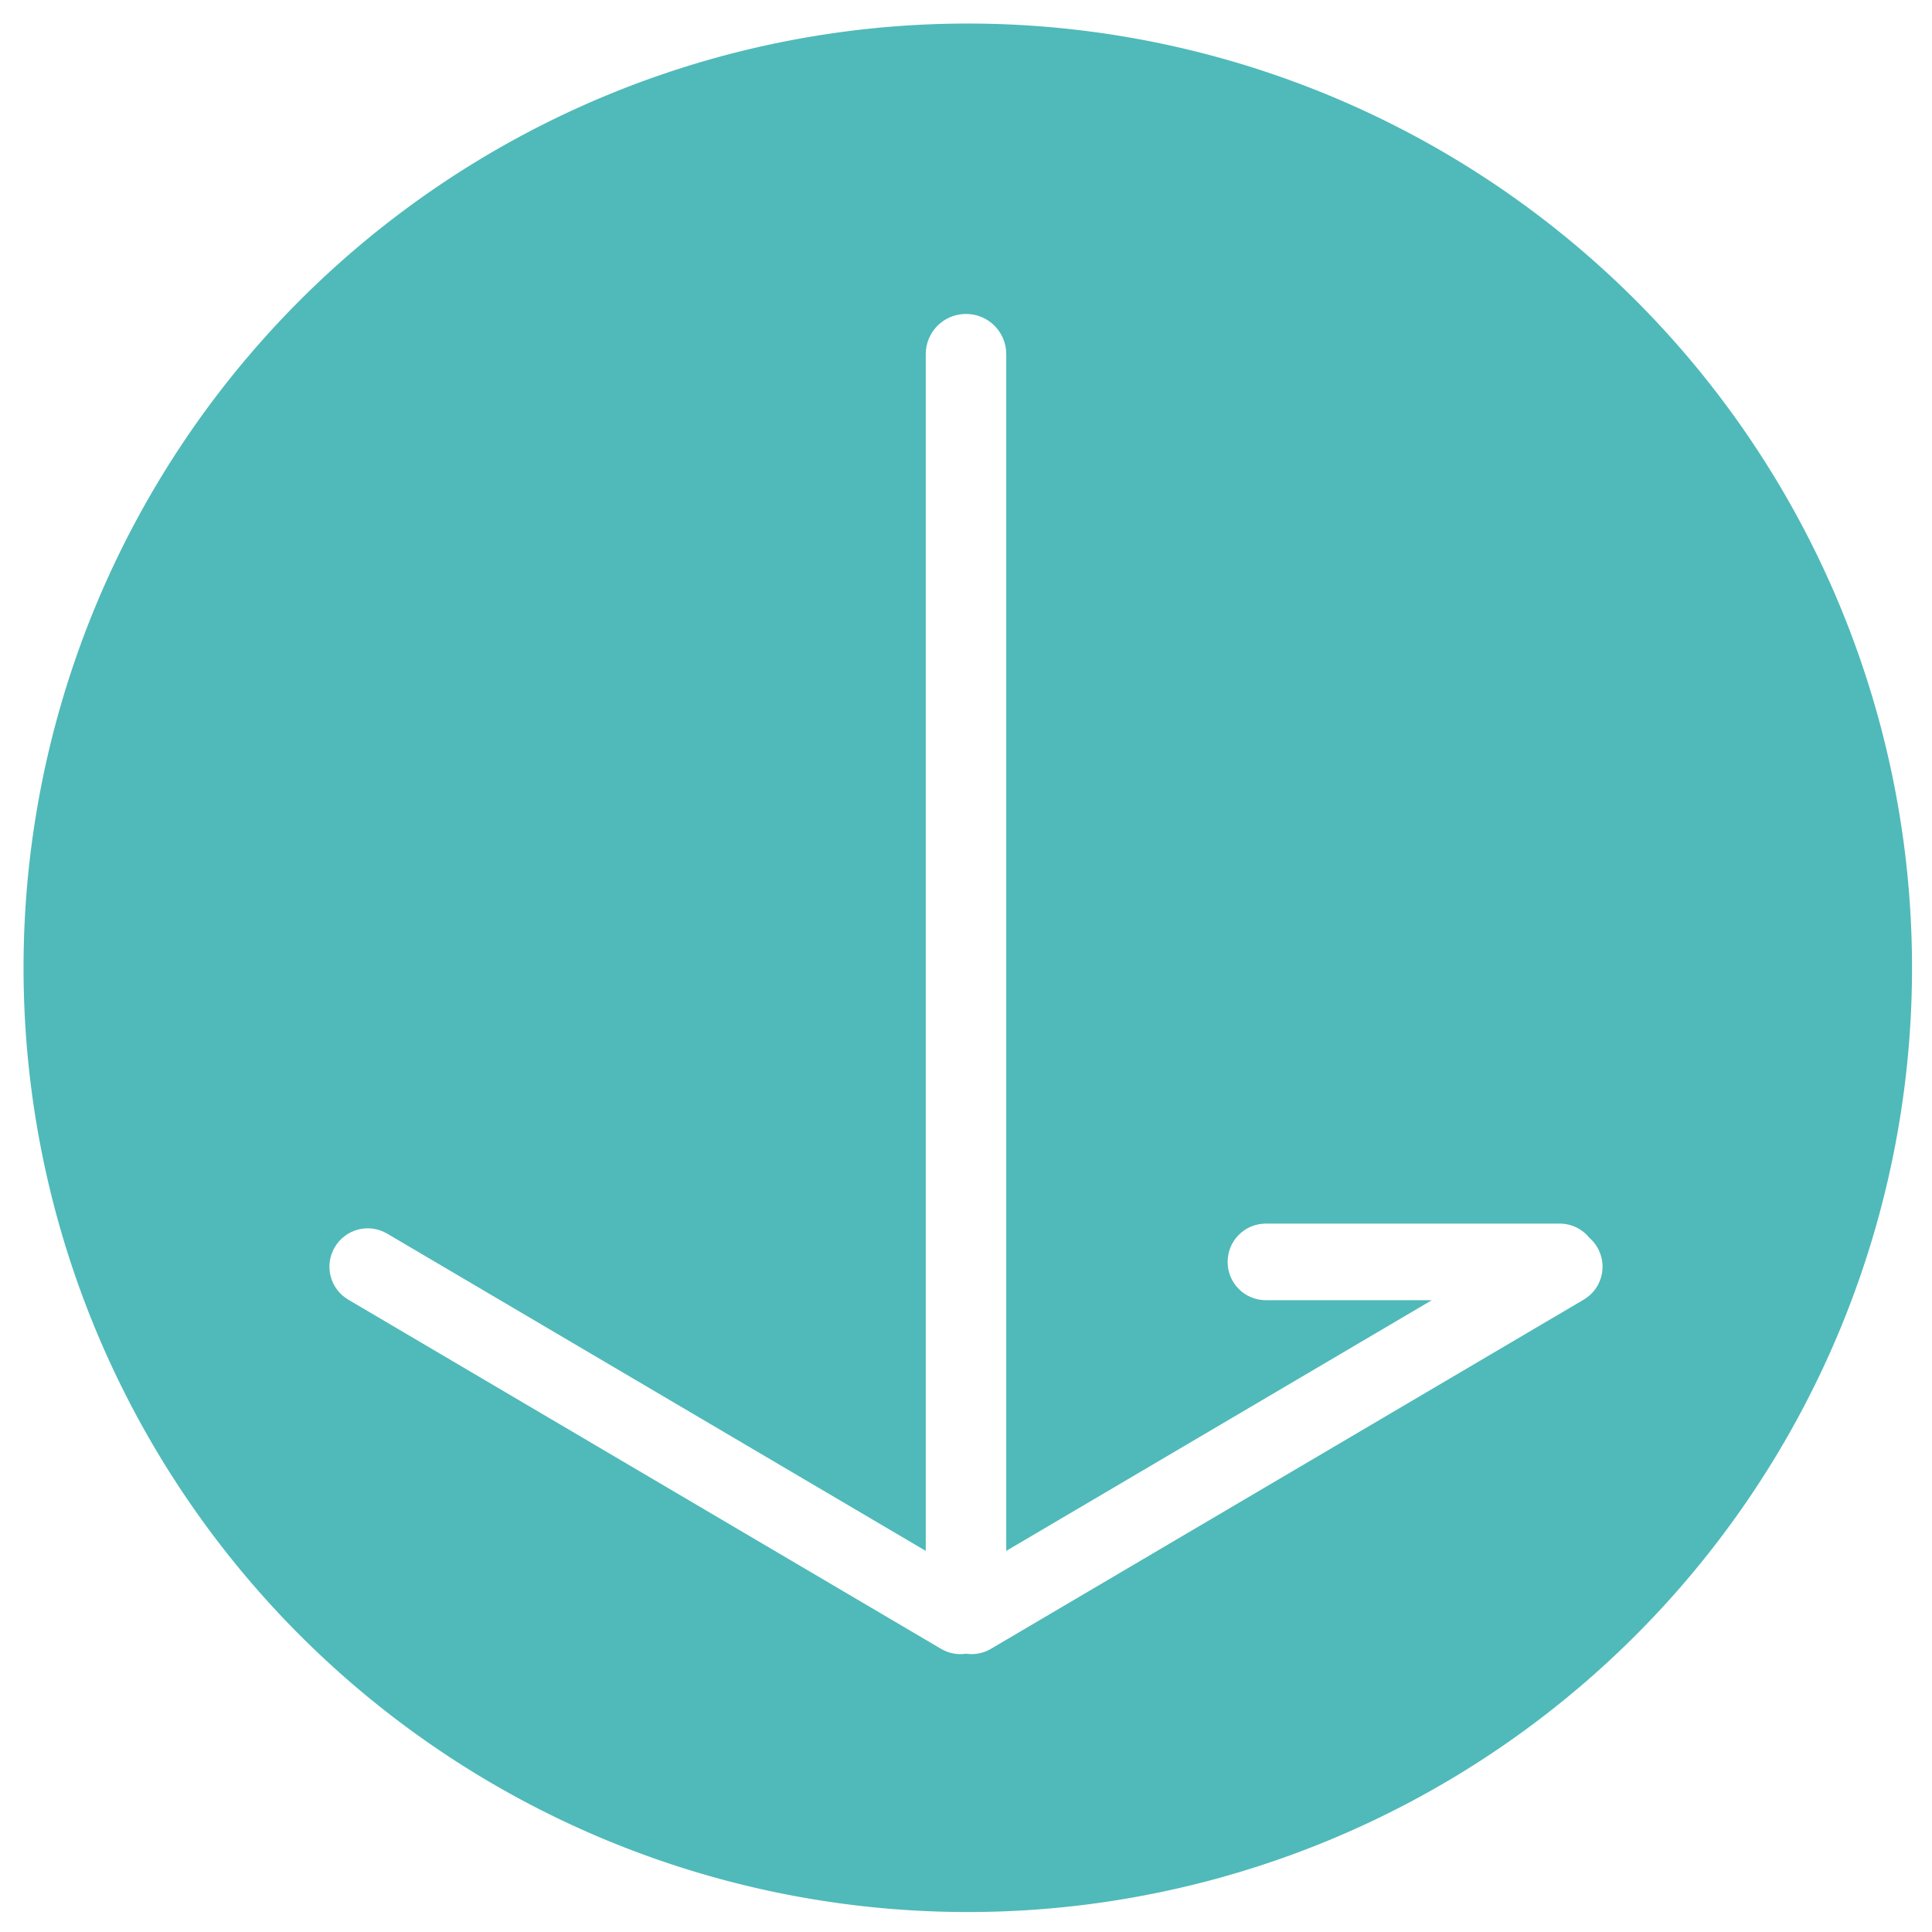 <?xml version="1.0" encoding="UTF-8" standalone="no"?>
<!-- Created with Inkscape (http://www.inkscape.org/) -->

<svg
   width="5in"
   height="5in"
   viewBox="0 0 127 127"
   version="1.1"
   id="svg5"
   sodipodi:docname="monogram-simplified.svg"
   inkscape:version="1.1.2 (b8e25be833, 2022-02-05)"
   xmlns:inkscape="http://www.inkscape.org/namespaces/inkscape"
   xmlns:sodipodi="http://sodipodi.sourceforge.net/DTD/sodipodi-0.dtd"
   xmlns="http://www.w3.org/2000/svg"
   xmlns:svg="http://www.w3.org/2000/svg">
  <sodipodi:namedview
     id="namedview7"
     pagecolor="#505050"
     bordercolor="#eeeeee"
     borderopacity="1"
     inkscape:pageshadow="0"
     inkscape:pageopacity="0"
     inkscape:pagecheckerboard="0"
     inkscape:document-units="mm"
     showgrid="true"
     units="in"
     width="1in"
     showguides="false"
     objecttolerance="20"
     inkscape:zoom="1.4142136"
     inkscape:cx="300.16683"
     inkscape:cy="255.26555"
     inkscape:window-width="1920"
     inkscape:window-height="1017"
     inkscape:window-x="-8"
     inkscape:window-y="-8"
     inkscape:window-maximized="1"
     inkscape:current-layer="layer1">
    <inkscape:grid
       type="xygrid"
       id="grid1984" />
  </sodipodi:namedview>
  <defs
     id="defs2">
    <inkscape:path-effect
       effect="powerclip"
       id="path-effect5506"
       is_visible="true"
       lpeversion="1"
       inverse="true"
       flatten="false"
       hide_clip="false"
       message="Use fill-rule evenodd on &lt;b&gt;fill and stroke&lt;/b&gt; dialog if no flatten result after convert clip to paths." />
    <clipPath
       clipPathUnits="userSpaceOnUse"
       id="clipPath5502">
      <path
         id="path5504"
         style="display:none;opacity:1;fill:#000000;fill-opacity:1;stroke:none;stroke-width:3.146;stroke-linecap:round;stroke-linejoin:round;stroke-miterlimit:4;stroke-dasharray:none;paint-order:normal"
         d="m 63.5,20.637 c -1.466,0 -2.646,1.18 -2.646,2.646 V 101.947 L 25.453,81.094 c -1.202,-0.708 -2.74,-0.31 -3.448,0.892 -0.708,1.202 -0.311,2.74 0.891,3.448 l 38.962,22.951 c 0.517,0.304 1.095,0.403 1.643,0.323 0.547,0.079 1.124,-0.02 1.639,-0.323 L 104.103,85.434 c 1.202,-0.708 1.599,-2.246 0.891,-3.448 -0.141,-0.239 -0.316,-0.446 -0.514,-0.619 -0.461,-0.57 -1.166,-0.934 -1.96,-0.934 H 83.216 c -1.395,0 -2.518,1.123 -2.518,2.518 0,1.395 1.123,2.518 2.518,2.518 H 94.119 L 66.146,101.947 V 23.283 c 0,-1.466 -1.18,-2.646 -2.646,-2.646 z" />
      <path
         id="lpe_path-effect5506"
         style="opacity:1;fill:#000000;fill-opacity:1;stroke:none;stroke-width:3.146;stroke-linecap:round;stroke-linejoin:round;stroke-miterlimit:4;stroke-dasharray:none;paint-order:normal"
         class="powerclip"
         d="M -3.452,-3.452 H 130.687 V 130.687 H -3.452 Z M 63.5,20.637 c -1.466,0 -2.646,1.18 -2.646,2.646 V 101.947 L 25.453,81.094 c -1.202,-0.708 -2.74,-0.31 -3.448,0.892 -0.708,1.202 -0.311,2.74 0.891,3.448 l 38.962,22.951 c 0.517,0.304 1.095,0.403 1.643,0.323 0.547,0.079 1.124,-0.02 1.639,-0.323 L 104.103,85.434 c 1.202,-0.708 1.599,-2.246 0.891,-3.448 -0.141,-0.239 -0.316,-0.446 -0.514,-0.619 -0.461,-0.57 -1.166,-0.934 -1.96,-0.934 H 83.216 c -1.395,0 -2.518,1.123 -2.518,2.518 0,1.395 1.123,2.518 2.518,2.518 H 94.119 L 66.146,101.947 V 23.283 c 0,-1.466 -1.18,-2.646 -2.646,-2.646 z" />
    </clipPath>
  </defs>
  <g
     inkscape:label="Layer 1"
     inkscape:groupmode="layer"
     id="layer1">
    <path
       id="path960"
       style="fill:#4fbab9;stroke-width:1.236;stroke-linejoin:round;stroke-linecap:round"
       d="M 125.687,63.617 A 62.07,62.07 0 0 1 63.617,125.687 62.07,62.07 0 0 1 1.548,63.617 62.07,62.07 0 0 1 63.617,1.548 62.07,62.07 0 0 1 125.687,63.617 Z"
       clip-path="url(#clipPath5502)"
       inkscape:path-effect="#path-effect5506"
       inkscape:original-d="M 125.68701,63.617329 A 62.069683,62.069683 0 0 1 63.617329,125.68701 62.069683,62.069683 0 0 1 1.5476456,63.617329 62.069683,62.069683 0 0 1 63.617329,1.5476456 62.069683,62.069683 0 0 1 125.68701,63.617329 Z" />
  </g>
</svg>
